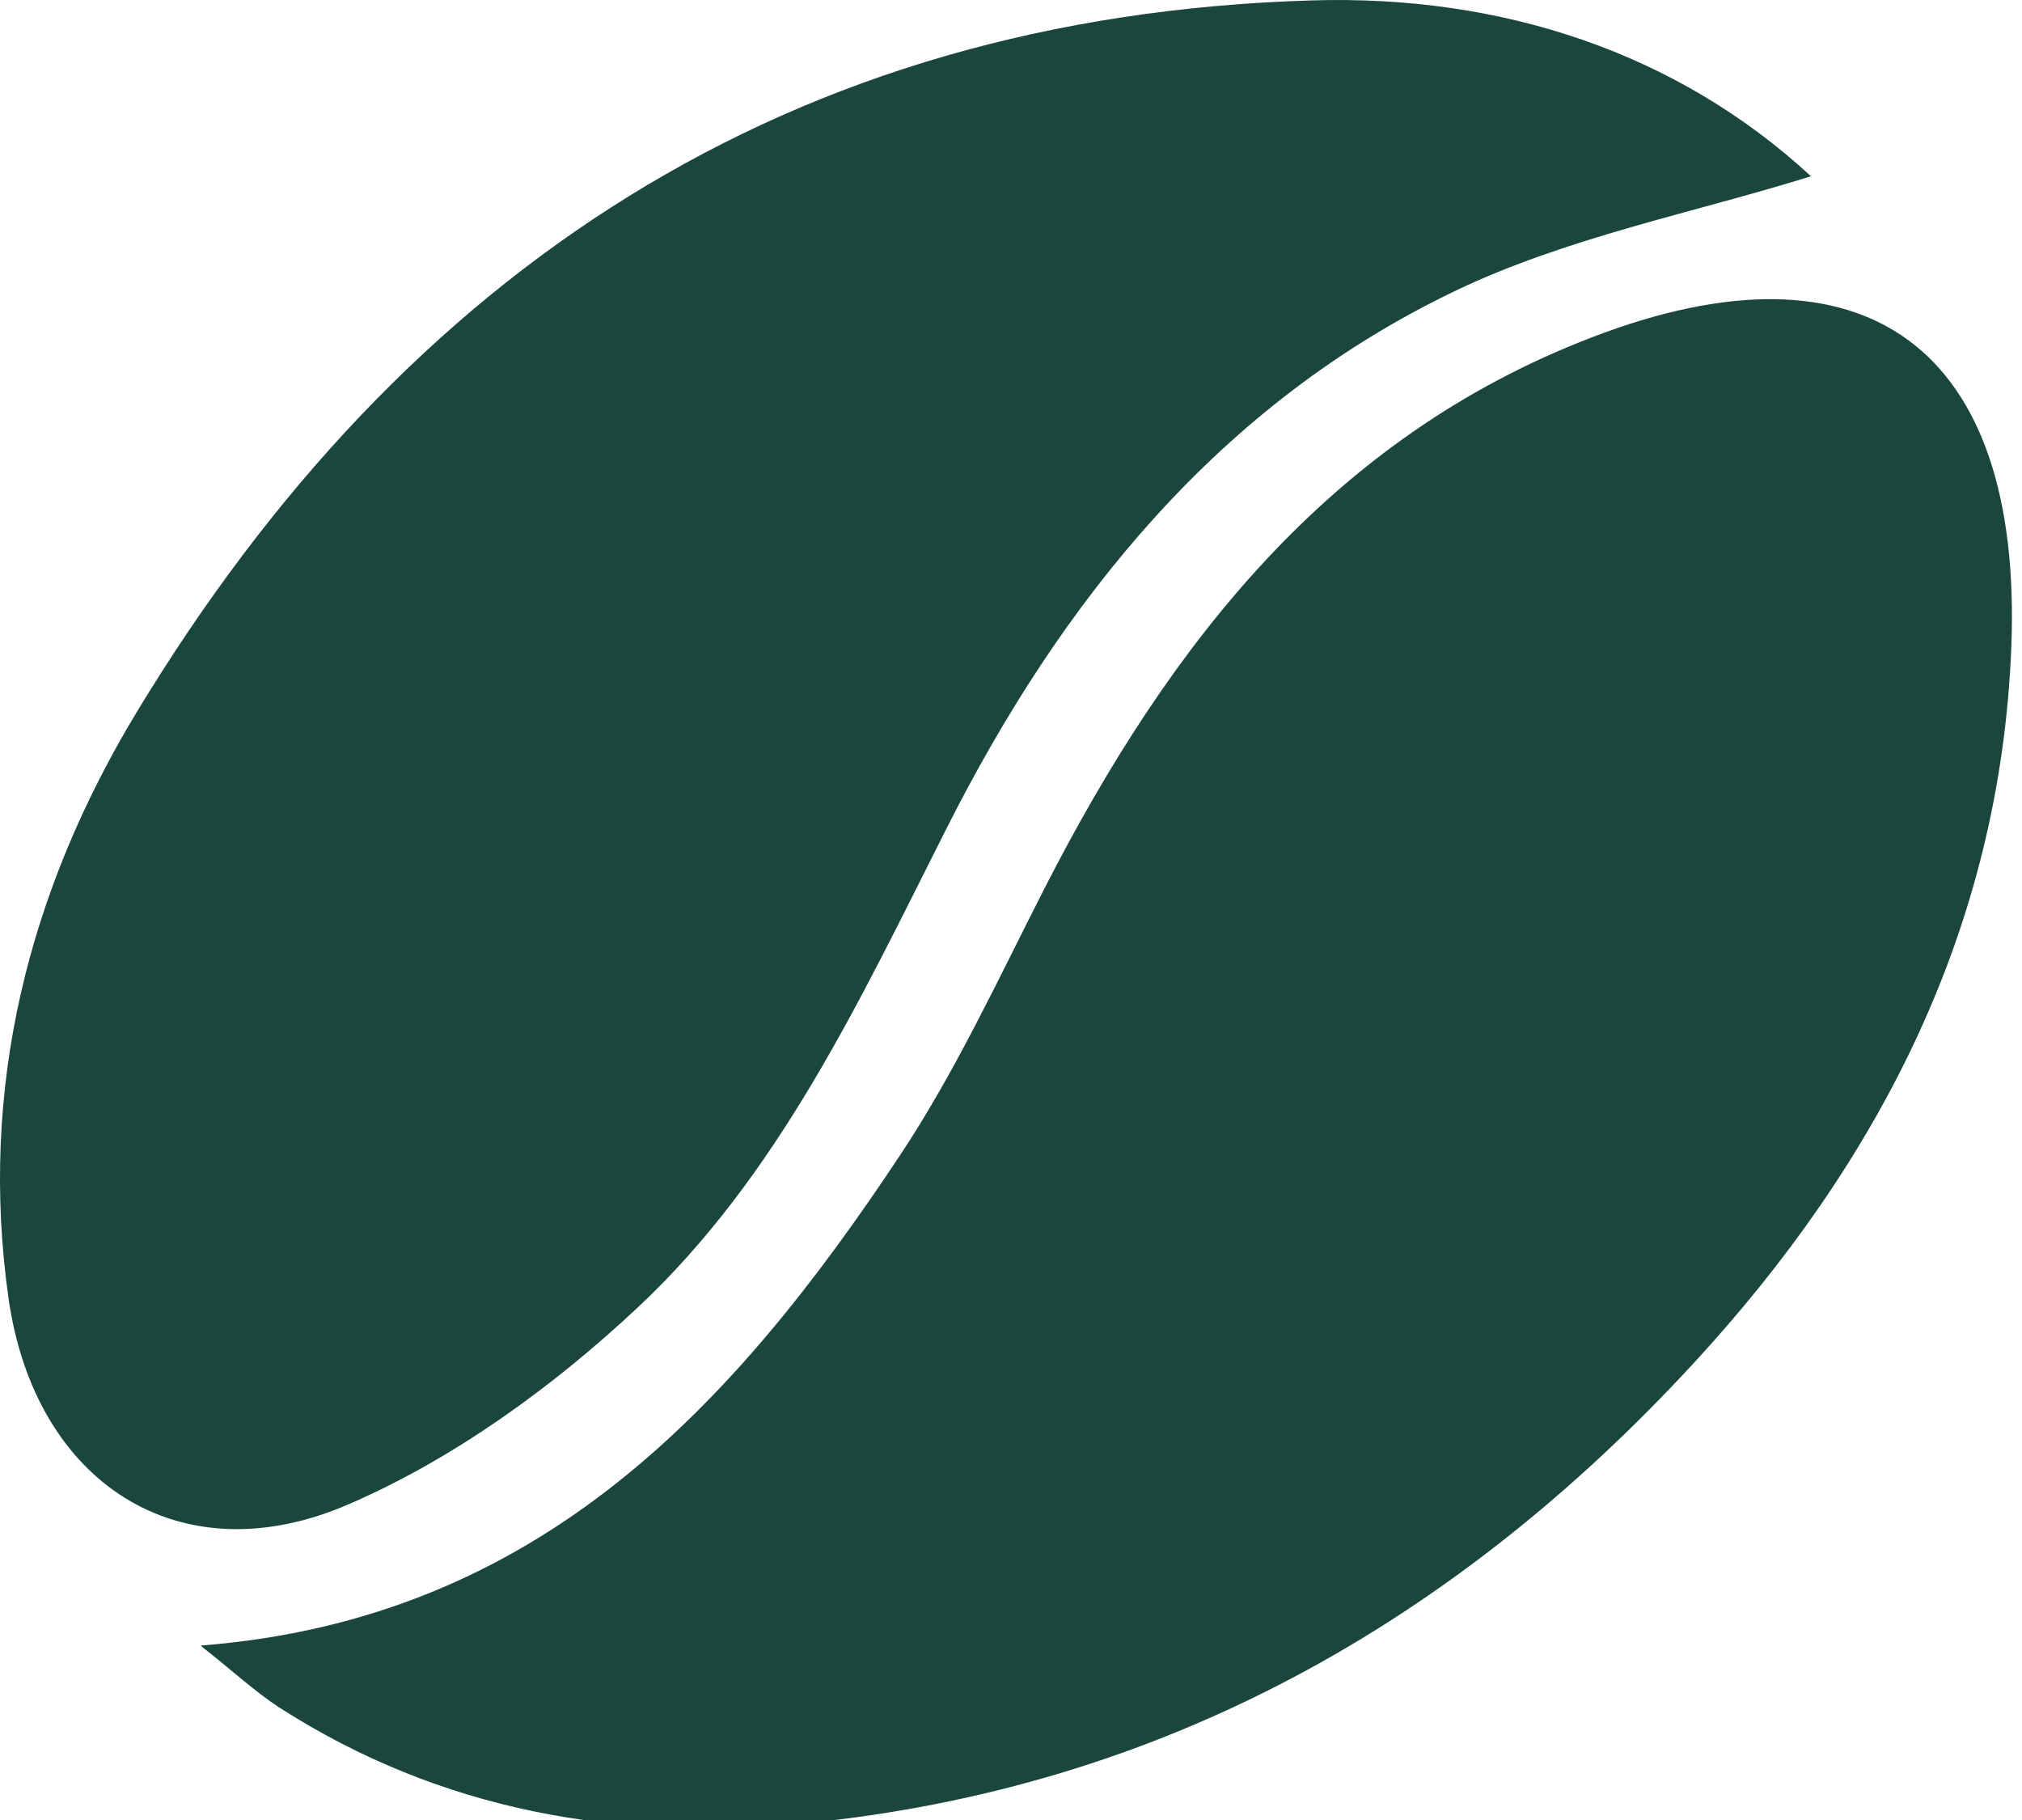 <svg width="40" height="36" viewBox="0 0 40 36" fill="none" xmlns="http://www.w3.org/2000/svg">
<g clip-path="url(#clip0_200_44)">
<path d="M3.987 32.548C10.668 32.023 14.525 27.796 17.814 22.838C18.914 21.176 19.759 19.342 20.669 17.56C23.132 12.748 26.309 8.661 31.49 6.673C36.913 4.586 40.018 6.886 39.789 12.788C39.573 18.338 37.189 22.957 33.534 26.932C28.765 32.116 22.968 35.366 15.934 36.064C12.24 36.43 8.716 35.825 5.519 33.771C5.041 33.459 4.615 33.06 3.98 32.561L3.987 32.548Z" fill="#1A463D"/>
<path d="M35.821 3.488C33.495 4.213 30.998 4.694 28.783 5.756C24.13 7.984 21.004 11.867 18.717 16.402C17.006 19.79 15.394 23.271 12.596 25.881C10.925 27.444 8.959 28.867 6.875 29.764C3.546 31.195 0.695 29.329 0.171 25.697C-0.425 21.524 0.564 17.622 2.707 14.082C8.002 5.334 15.63 0.311 25.958 0.008C29.707 -0.105 33.167 1.036 35.821 3.482V3.488Z" fill="#1A463D"/>
</g>
<defs>
<clipPath id="clip0_200_44">
<rect width="40" height="36" fill="white"/>
</clipPath>
</defs>
</svg>
